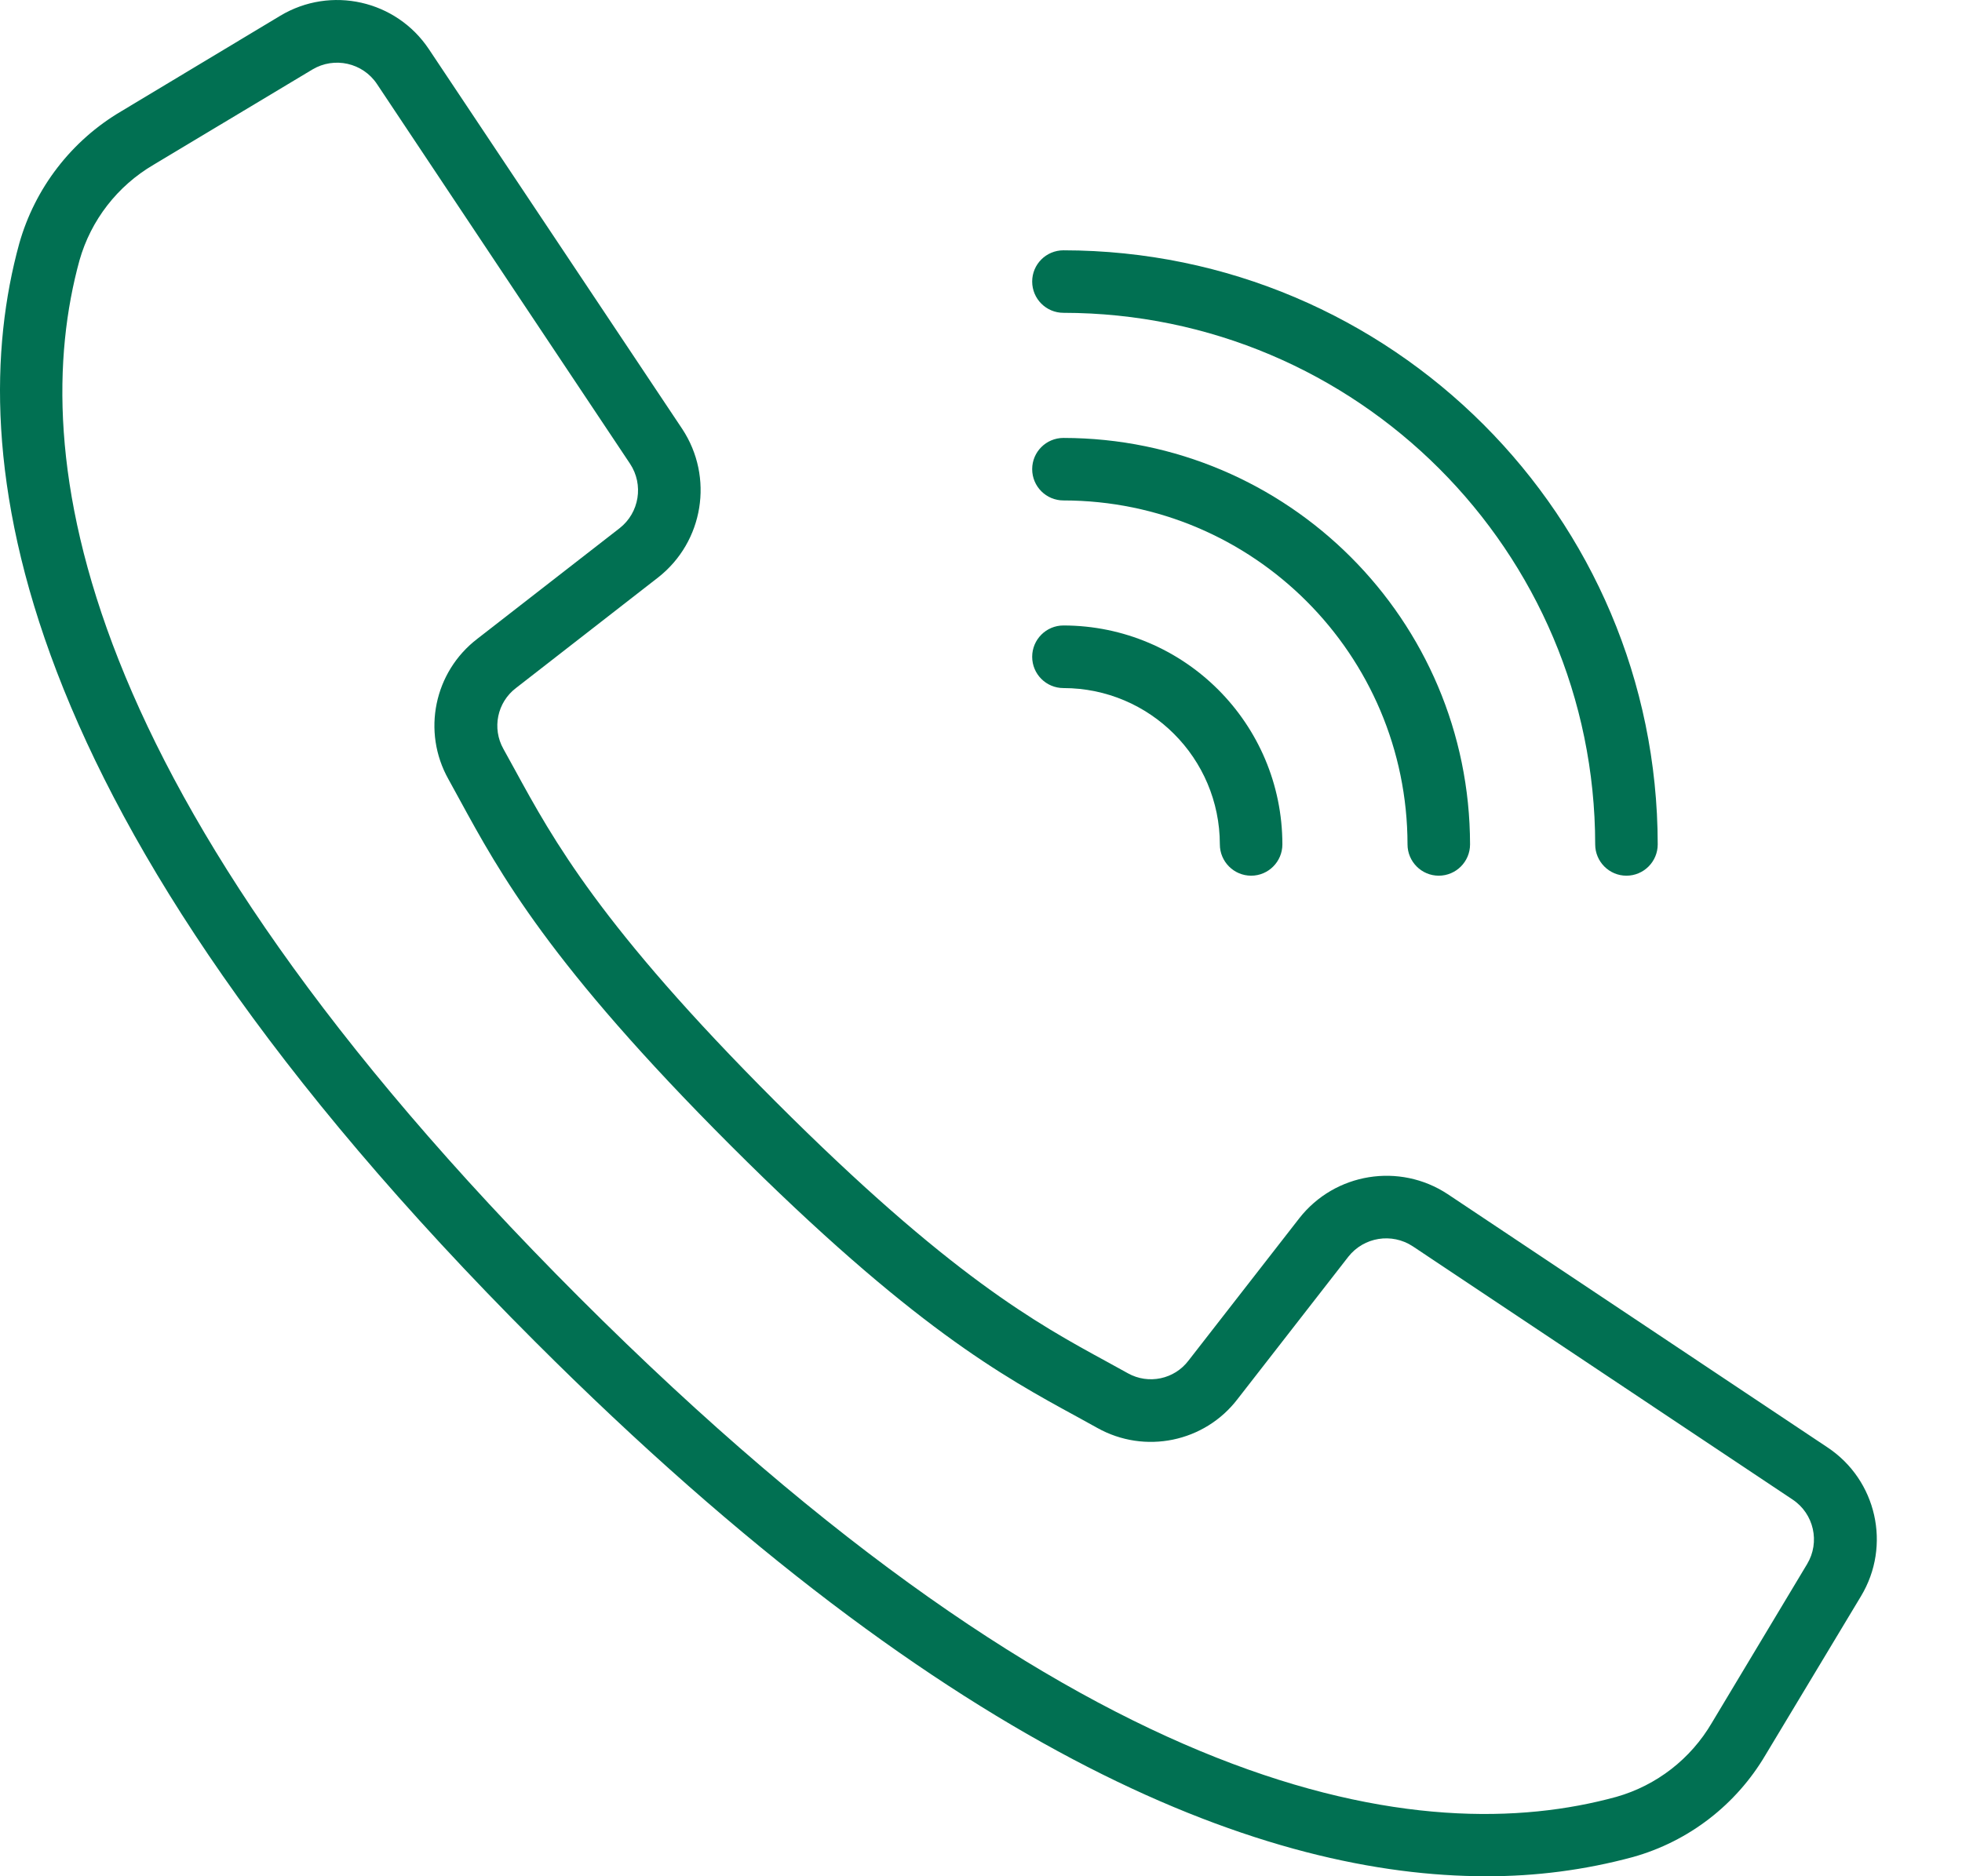 <svg width="23" height="22" viewBox="0 0 23 22" fill="none" xmlns="http://www.w3.org/2000/svg">
<path d="M21.424 16.972L16.971 14.002C16.406 13.629 15.648 13.752 15.231 14.285L13.933 15.953C13.767 16.173 13.464 16.237 13.223 16.103L12.976 15.967C12.158 15.521 11.14 14.966 9.089 12.914C7.039 10.863 6.483 9.844 6.037 9.028L5.901 8.781C5.766 8.54 5.828 8.236 6.048 8.068L7.715 6.771C8.248 6.353 8.371 5.596 7.998 5.03L5.028 0.577C4.645 0.002 3.878 -0.171 3.285 0.185L1.423 1.304C0.838 1.648 0.409 2.205 0.225 2.858C-0.445 5.301 0.059 9.518 6.271 15.73C11.212 20.671 14.89 22 17.419 22C18.001 22.002 18.58 21.927 19.142 21.775C19.796 21.592 20.353 21.162 20.697 20.577L21.816 18.716C22.173 18.123 22 17.355 21.424 16.972ZM21.184 18.34L20.067 20.202C19.82 20.624 19.42 20.935 18.949 21.069C16.694 21.688 12.753 21.175 6.789 15.212C0.826 9.248 0.313 5.308 0.932 3.052C1.066 2.581 1.377 2.18 1.8 1.932L3.662 0.815C3.92 0.661 4.253 0.736 4.419 0.985L6.032 3.407L7.386 5.438C7.548 5.683 7.495 6.012 7.264 6.193L5.596 7.49C5.089 7.878 4.944 8.58 5.257 9.137L5.389 9.378C5.858 10.237 6.44 11.306 8.567 13.433C10.694 15.559 11.763 16.142 12.622 16.61L12.863 16.743C13.42 17.055 14.122 16.911 14.509 16.403L15.806 14.736C15.988 14.505 16.316 14.452 16.562 14.614L21.014 17.583C21.264 17.749 21.339 18.083 21.184 18.34Z" fill="#017052"/>
<path d="M12.467 3.668C15.908 3.672 18.696 6.46 18.7 9.901C18.7 10.103 18.864 10.268 19.066 10.268C19.269 10.268 19.433 10.103 19.433 9.901C19.429 6.055 16.312 2.939 12.467 2.935C12.264 2.935 12.1 3.099 12.1 3.301C12.1 3.504 12.264 3.668 12.467 3.668Z" fill="#017052"/>
<path d="M12.467 5.868C14.693 5.87 16.497 7.675 16.5 9.901C16.5 10.103 16.664 10.268 16.866 10.268C17.069 10.268 17.233 10.103 17.233 9.901C17.23 7.27 15.098 5.138 12.467 5.135C12.264 5.135 12.1 5.299 12.1 5.501C12.1 5.704 12.264 5.868 12.467 5.868Z" fill="#017052"/>
<path d="M12.467 8.068C13.479 8.069 14.299 8.889 14.3 9.901C14.3 10.103 14.464 10.268 14.667 10.268C14.869 10.268 15.033 10.103 15.033 9.901C15.032 8.484 13.884 7.336 12.467 7.334C12.264 7.334 12.1 7.499 12.1 7.701C12.1 7.904 12.264 8.068 12.467 8.068Z" fill="#017052"/>
</svg>
